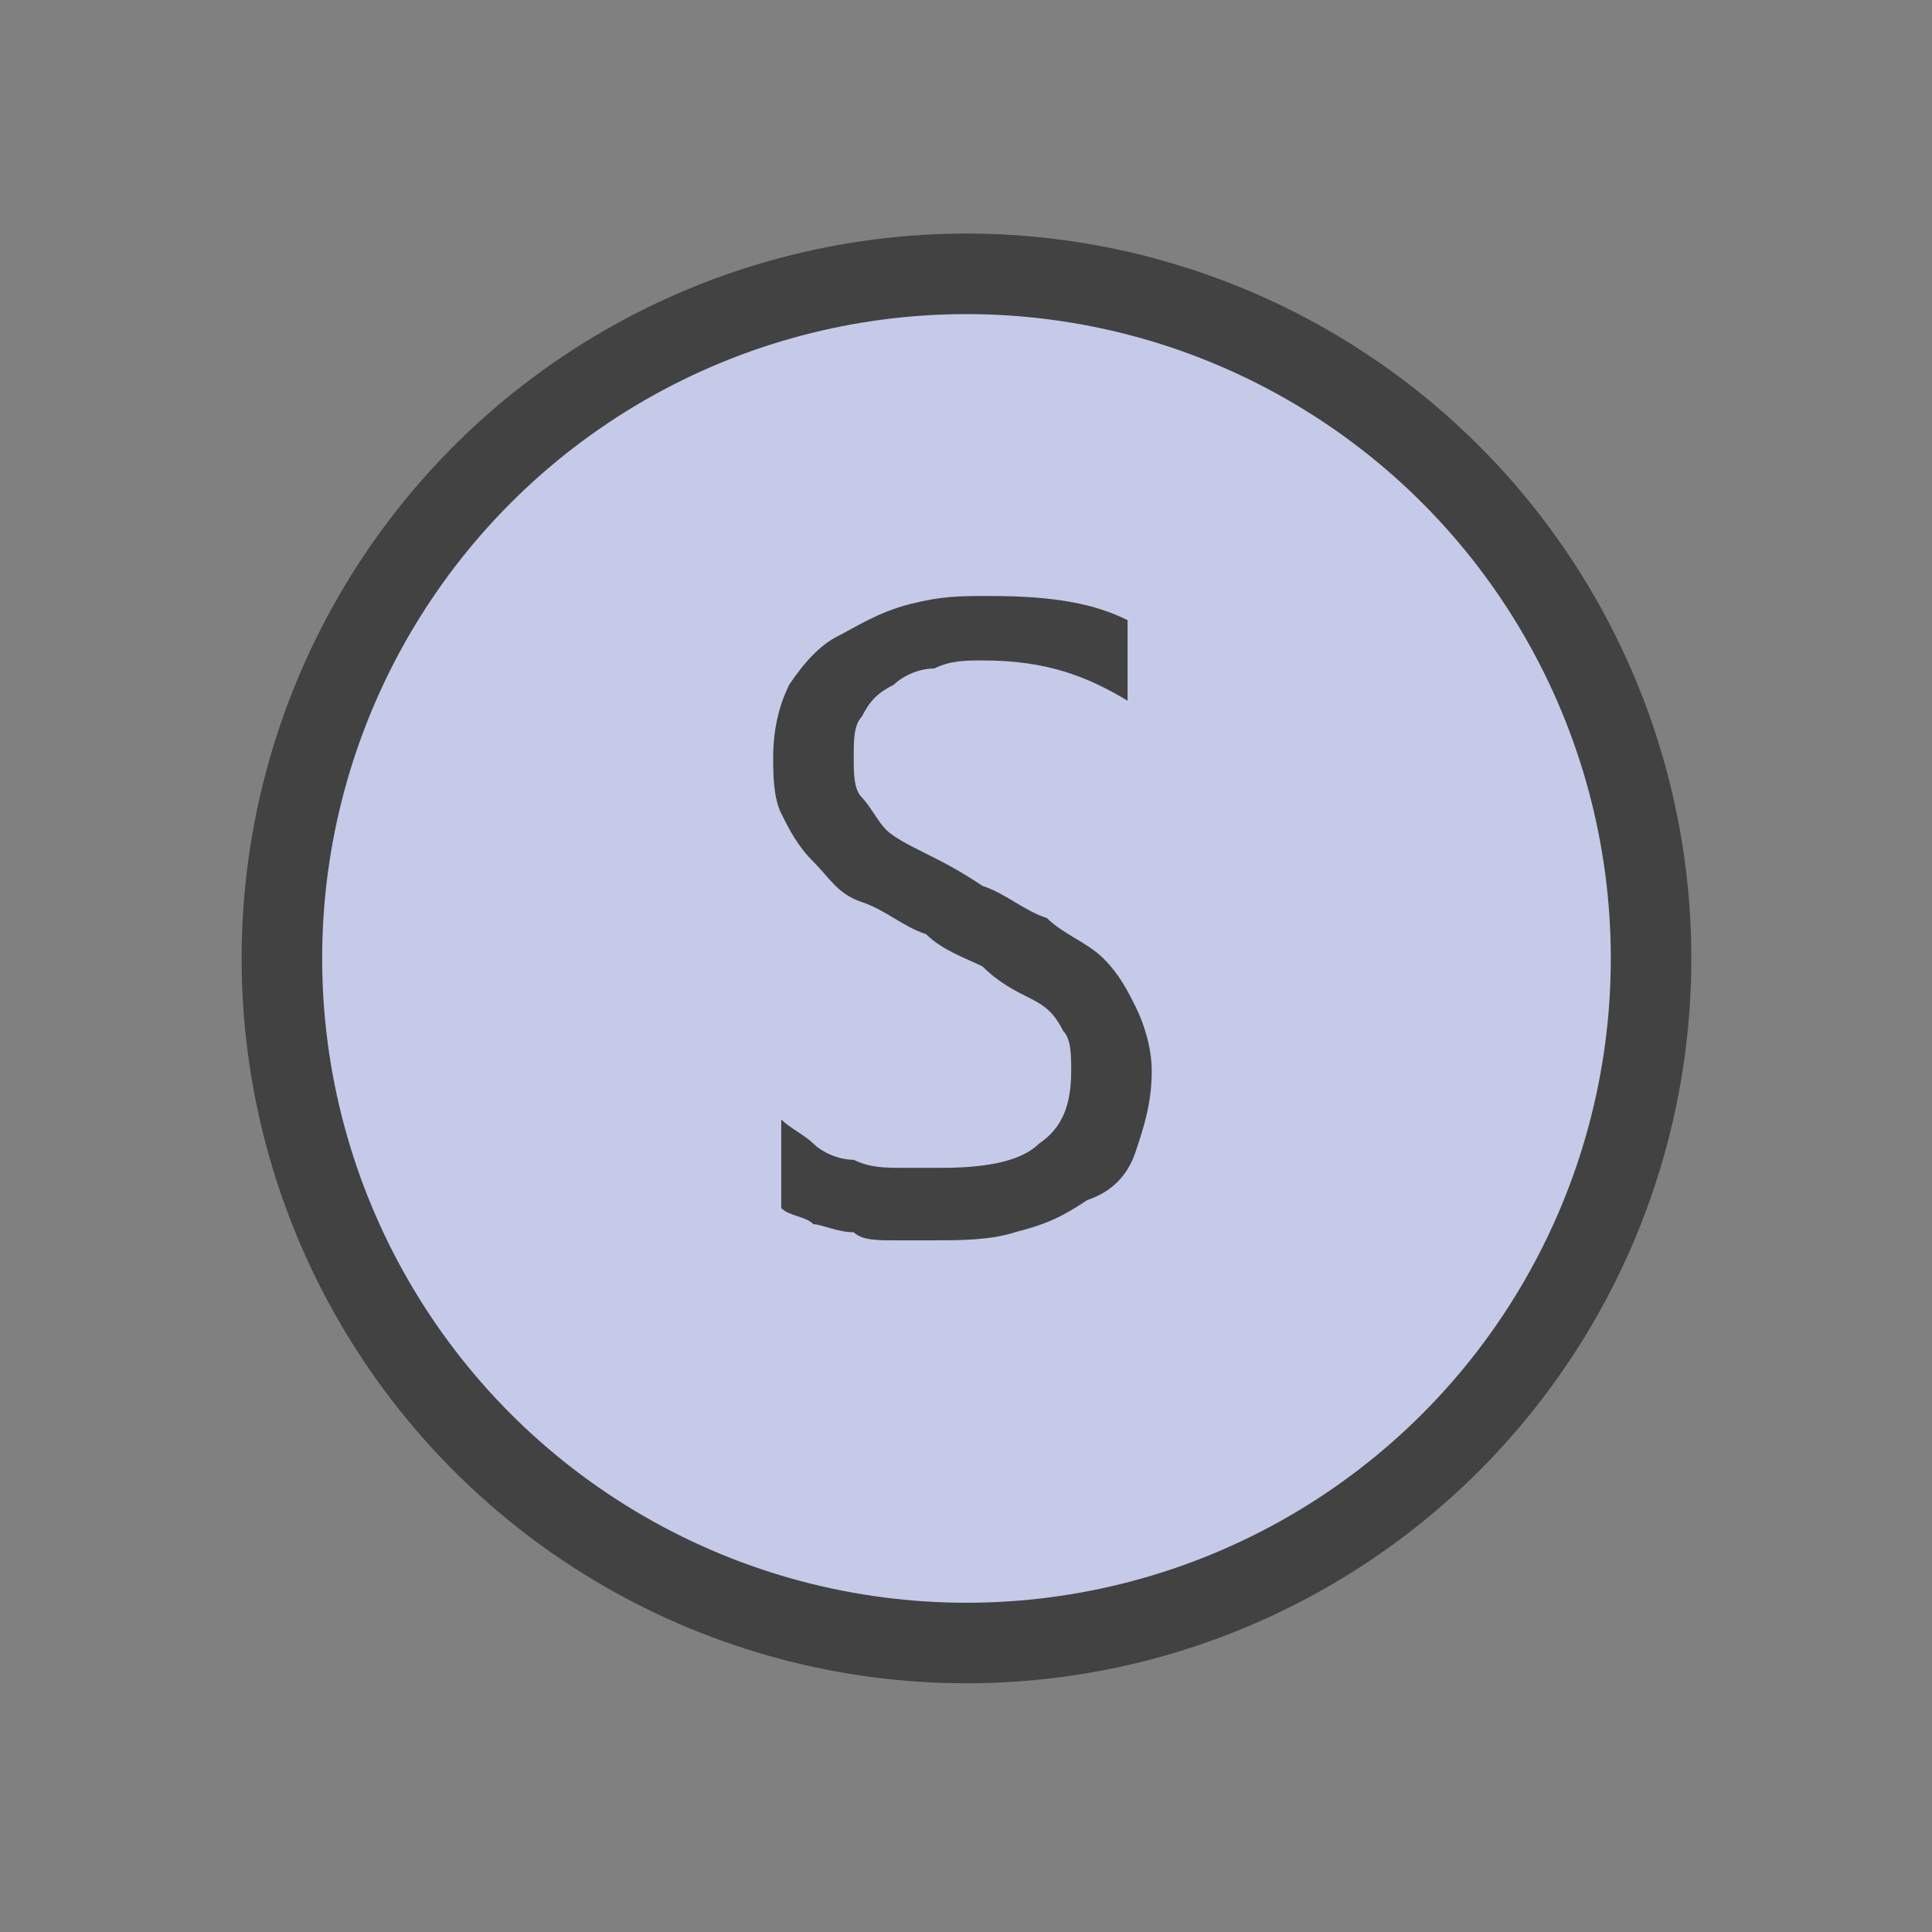 <?xml version="1.0" encoding="UTF-8"?>
<!DOCTYPE svg PUBLIC '-//W3C//DTD SVG 1.0//EN'
          'http://www.w3.org/TR/2001/REC-SVG-20010904/DTD/svg10.dtd'>
<svg style="fill-opacity:1; color-rendering:auto; color-interpolation:auto; text-rendering:auto; stroke:black; stroke-linecap:square; stroke-miterlimit:10; shape-rendering:auto; stroke-opacity:1; fill:black; stroke-dasharray:none; font-weight:normal; stroke-width:1; font-family:'Arial'; font-style:normal; stroke-linejoin:miter; font-size:12px; stroke-dashoffset:0; image-rendering:auto;" xmlns="http://www.w3.org/2000/svg" width="0.167in" viewBox="0 0 16 16" xmlns:xlink="http://www.w3.org/1999/xlink" height="0.167in"
><rect x="0" y="0" width="16" height="16" fill="#808080" stroke="none"/><!--Generated by the Batik Graphics2D SVG Generator--><defs id="genericDefs"
  /><g
  ><defs id="defs1"
    ><linearGradient transform="matrix(1.0 0.0 -289.6 -1.0 0.0 -387.99)" x1="293.058" x2="310.058" gradientUnits="userSpaceOnUse" y1="-399.89" style="color-interpolation:sRGB;" y2="-399.89" id="gradient1" spreadMethod="pad"
      ><stop style="stop-color:rgb(197,202,233);" offset="0%"
        /><stop style="stop-color:rgb(232,234,246);" offset="100%"
      /></linearGradient
      ><clipPath clipPathUnits="userSpaceOnUse" id="clipPath1"
      ><path d="M0 0 L24 0 L24 24 L0 24 L0 0 Z"
      /></clipPath
      ><clipPath clipPathUnits="userSpaceOnUse" id="clipPath2"
      ><path d="M0 0 L0 24 L24 24 L24 0 Z"
      /></clipPath
    ></defs
    ><g style="fill:url(#gradient1); text-rendering:geometricPrecision; stroke:url(#gradient1);" transform="matrix(0.667,0,0,0.667,0,0)"
    ><circle r="8.5" style="clip-path:url(#clipPath2); stroke:none;" cx="12" cy="11.9"
      /><circle style="stroke-linecap:butt; clip-path:url(#clipPath2); fill:none; stroke:rgb(66,66,66);" r="8.5" cx="12" cy="11.9"
    /></g
    ><g style="fill:rgb(66,66,66); text-rendering:geometricPrecision; stroke-linecap:butt; stroke:rgb(66,66,66);" transform="matrix(0.667,0,0,0.667,0,0)"
    ><path d="M9.7 15 L9.7 13.9 C9.8 14 10 14.1 10.1 14.2 C10.2 14.3 10.4 14.4 10.6 14.4 C10.8 14.5 11 14.5 11.2 14.5 C11.4 14.5 11.6 14.5 11.7 14.5 C12.3 14.5 12.7 14.4 12.9 14.2 C13.2 14 13.3 13.7 13.3 13.3 C13.3 13.1 13.3 12.9 13.2 12.8 C13.1 12.6 13 12.5 12.8 12.4 C12.6 12.3 12.4 12.2 12.2 12 C12 11.9 11.7 11.8 11.5 11.6 C11.2 11.5 11 11.3 10.7 11.2 C10.4 11.1 10.3 10.9 10.1 10.7 C9.9 10.5 9.8 10.3 9.7 10.1 C9.6 9.9 9.6 9.6 9.6 9.4 C9.6 9 9.7 8.7 9.8 8.5 C10 8.2 10.2 8 10.4 7.9 C10.6 7.8 10.9 7.6 11.3 7.5 C11.7 7.4 11.9 7.4 12.3 7.4 C13.1 7.4 13.6 7.5 14 7.7 L14 8.7 C13.5 8.4 13 8.2 12.2 8.2 C12 8.2 11.8 8.2 11.6 8.3 C11.4 8.3 11.2 8.4 11.1 8.5 C10.9 8.6 10.8 8.7 10.7 8.9 C10.6 9 10.6 9.2 10.6 9.4 C10.6 9.6 10.6 9.8 10.7 9.9 C10.8 10 10.9 10.2 11 10.3 C11.1 10.4 11.3 10.5 11.5 10.6 C11.7 10.7 11.9 10.8 12.2 11 C12.5 11.1 12.7 11.3 13 11.4 C13.2 11.6 13.5 11.7 13.7 11.9 C13.9 12.1 14 12.3 14.1 12.5 C14.2 12.7 14.3 13 14.3 13.3 C14.3 13.7 14.2 14 14.1 14.3 C14 14.6 13.8 14.8 13.5 14.9 C13.2 15.1 13 15.2 12.6 15.3 C12.3 15.4 11.9 15.4 11.6 15.4 C11.5 15.4 11.3 15.4 11.1 15.4 C10.9 15.4 10.7 15.4 10.6 15.3 C10.4 15.3 10.2 15.2 10.1 15.2 C10 15.1 9.8 15.1 9.7 15 Z" style="stroke:none; clip-path:url(#clipPath2);"
    /></g
  ></g
></svg
>
